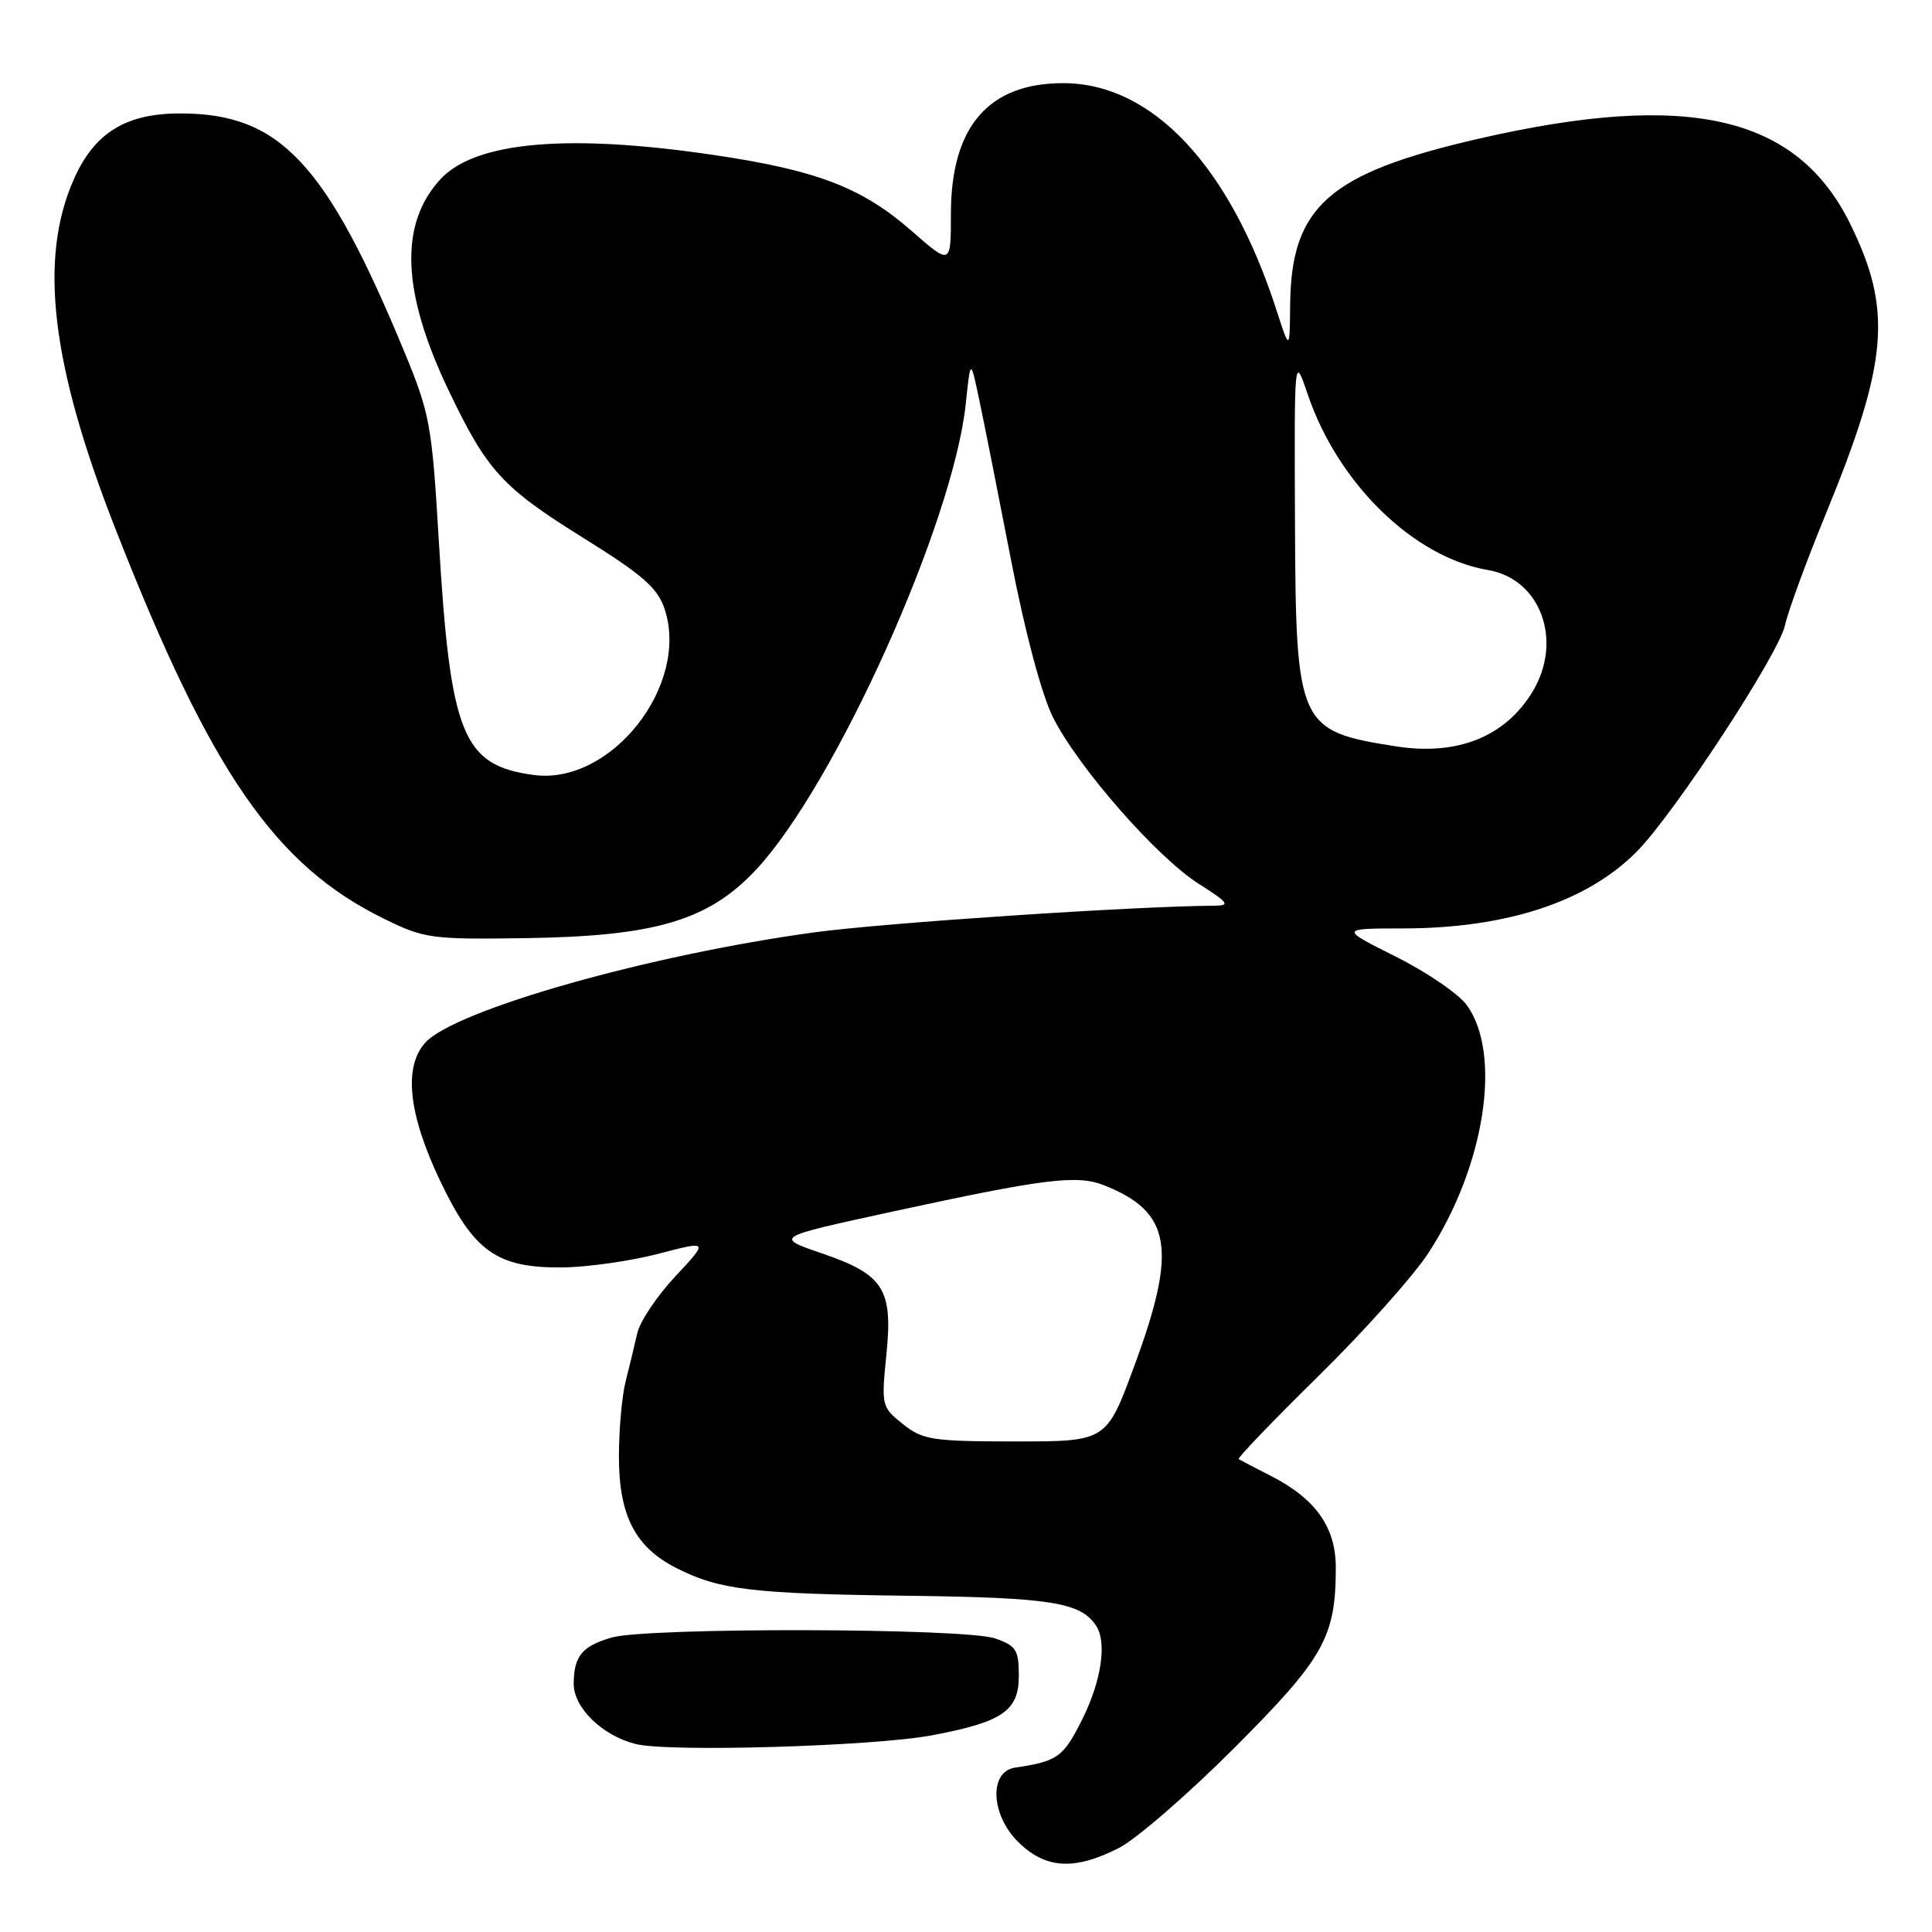 <?xml version="1.0" encoding="UTF-8" standalone="no"?>
<!DOCTYPE svg PUBLIC "-//W3C//DTD SVG 1.1//EN" "http://www.w3.org/Graphics/SVG/1.1/DTD/svg11.dtd" >
<svg xmlns="http://www.w3.org/2000/svg" xmlns:xlink="http://www.w3.org/1999/xlink" version="1.1" viewBox="0 0 256 256">
 <g >
 <path fill="currentColor"
d=" M 148.27 244.86 C 150.57 243.69 157.45 237.72 163.55 231.61 C 175.44 219.71 177.00 216.94 177.00 207.71 C 177.00 202.35 174.32 198.58 168.35 195.54 C 166.23 194.46 164.33 193.47 164.13 193.34 C 163.93 193.20 168.70 188.24 174.74 182.30 C 180.78 176.36 187.32 169.03 189.29 166.00 C 196.75 154.54 199.05 139.71 194.38 133.21 C 193.31 131.72 189.07 128.82 184.97 126.77 C 177.50 123.03 177.50 123.03 186.04 123.02 C 199.66 122.99 210.34 119.47 216.89 112.83 C 221.86 107.80 235.69 86.68 236.52 82.86 C 236.92 81.01 239.37 74.33 241.97 68.00 C 250.21 47.90 250.78 41.08 245.16 29.66 C 238.08 15.29 223.69 12.00 195.89 18.39 C 176.04 22.96 171.06 27.36 170.95 40.46 C 170.89 46.50 170.89 46.50 169.11 41.00 C 162.95 21.99 152.71 11.08 140.98 11.02 C 131.01 10.97 126.00 16.76 126.00 28.33 C 126.00 35.16 126.00 35.16 120.75 30.56 C 114.26 24.88 108.25 22.56 94.74 20.56 C 75.32 17.67 62.99 18.75 58.38 23.73 C 52.86 29.68 53.22 38.75 59.49 51.83 C 64.54 62.38 66.57 64.60 77.22 71.23 C 85.20 76.20 87.14 77.90 88.07 80.71 C 91.40 90.81 80.96 104.06 70.74 102.69 C 61.28 101.42 59.67 97.44 58.13 71.40 C 57.23 56.26 56.96 54.79 53.55 46.55 C 43.22 21.59 37.10 15.07 24.00 15.03 C 16.70 15.00 12.52 17.57 9.78 23.76 C 5.09 34.36 6.78 48.42 15.39 70.32 C 27.98 102.39 36.45 114.66 50.88 121.74 C 56.22 124.36 57.14 124.49 69.50 124.31 C 86.84 124.07 93.86 121.99 100.18 115.24 C 110.65 104.04 126.32 69.24 127.97 53.50 C 128.60 47.50 128.60 47.50 129.76 53.00 C 130.40 56.02 132.31 65.64 134.00 74.37 C 135.87 84.00 138.06 92.15 139.55 95.10 C 142.92 101.75 153.31 113.61 158.84 117.11 C 162.78 119.61 163.06 120.00 160.95 120.01 C 150.41 120.07 117.34 122.27 108.00 123.53 C 86.16 126.49 60.29 133.81 56.35 138.16 C 53.45 141.37 54.11 147.60 58.28 156.38 C 62.77 165.84 65.83 168.02 74.50 167.94 C 77.80 167.91 83.52 167.10 87.21 166.14 C 93.91 164.39 93.91 164.39 89.50 169.11 C 87.07 171.70 84.79 175.10 84.44 176.66 C 84.09 178.22 83.40 181.07 82.91 183.00 C 82.41 184.93 82.01 189.43 82.01 193.00 C 82.01 200.86 84.18 205.04 89.71 207.82 C 95.39 210.68 99.71 211.19 120.53 211.45 C 139.24 211.69 143.18 212.32 145.23 215.40 C 146.70 217.59 145.95 222.72 143.41 227.81 C 140.90 232.84 140.15 233.38 134.50 234.22 C 131.05 234.73 131.26 240.41 134.86 244.01 C 138.49 247.65 142.34 247.89 148.27 244.86 Z  M 123.48 229.94 C 132.83 228.18 135.00 226.70 135.00 222.07 C 135.00 218.62 134.65 218.07 131.85 217.10 C 127.88 215.71 85.82 215.62 81.06 216.98 C 77.14 218.11 76.04 219.44 76.02 223.08 C 76.00 226.26 79.75 229.94 84.18 231.08 C 88.48 232.20 115.74 231.40 123.48 229.94 Z  M 119.63 188.69 C 116.81 186.44 116.77 186.26 117.46 179.41 C 118.32 170.83 117.09 168.89 109.00 166.11 C 102.62 163.92 102.56 163.96 118.00 160.60 C 138.34 156.18 142.68 155.63 146.28 157.05 C 155.22 160.58 156.04 165.48 150.30 181.00 C 146.61 191.00 146.61 191.00 134.55 191.00 C 123.48 190.99 122.27 190.80 119.63 188.69 Z  M 185.00 98.90 C 171.99 96.86 171.70 96.22 171.59 68.93 C 171.50 47.01 171.50 47.01 173.28 52.25 C 177.28 64.07 187.33 73.87 197.16 75.53 C 204.16 76.71 207.16 84.94 203.04 91.70 C 199.42 97.64 193.10 100.16 185.00 98.90 Z "/>
</g>
</svg>